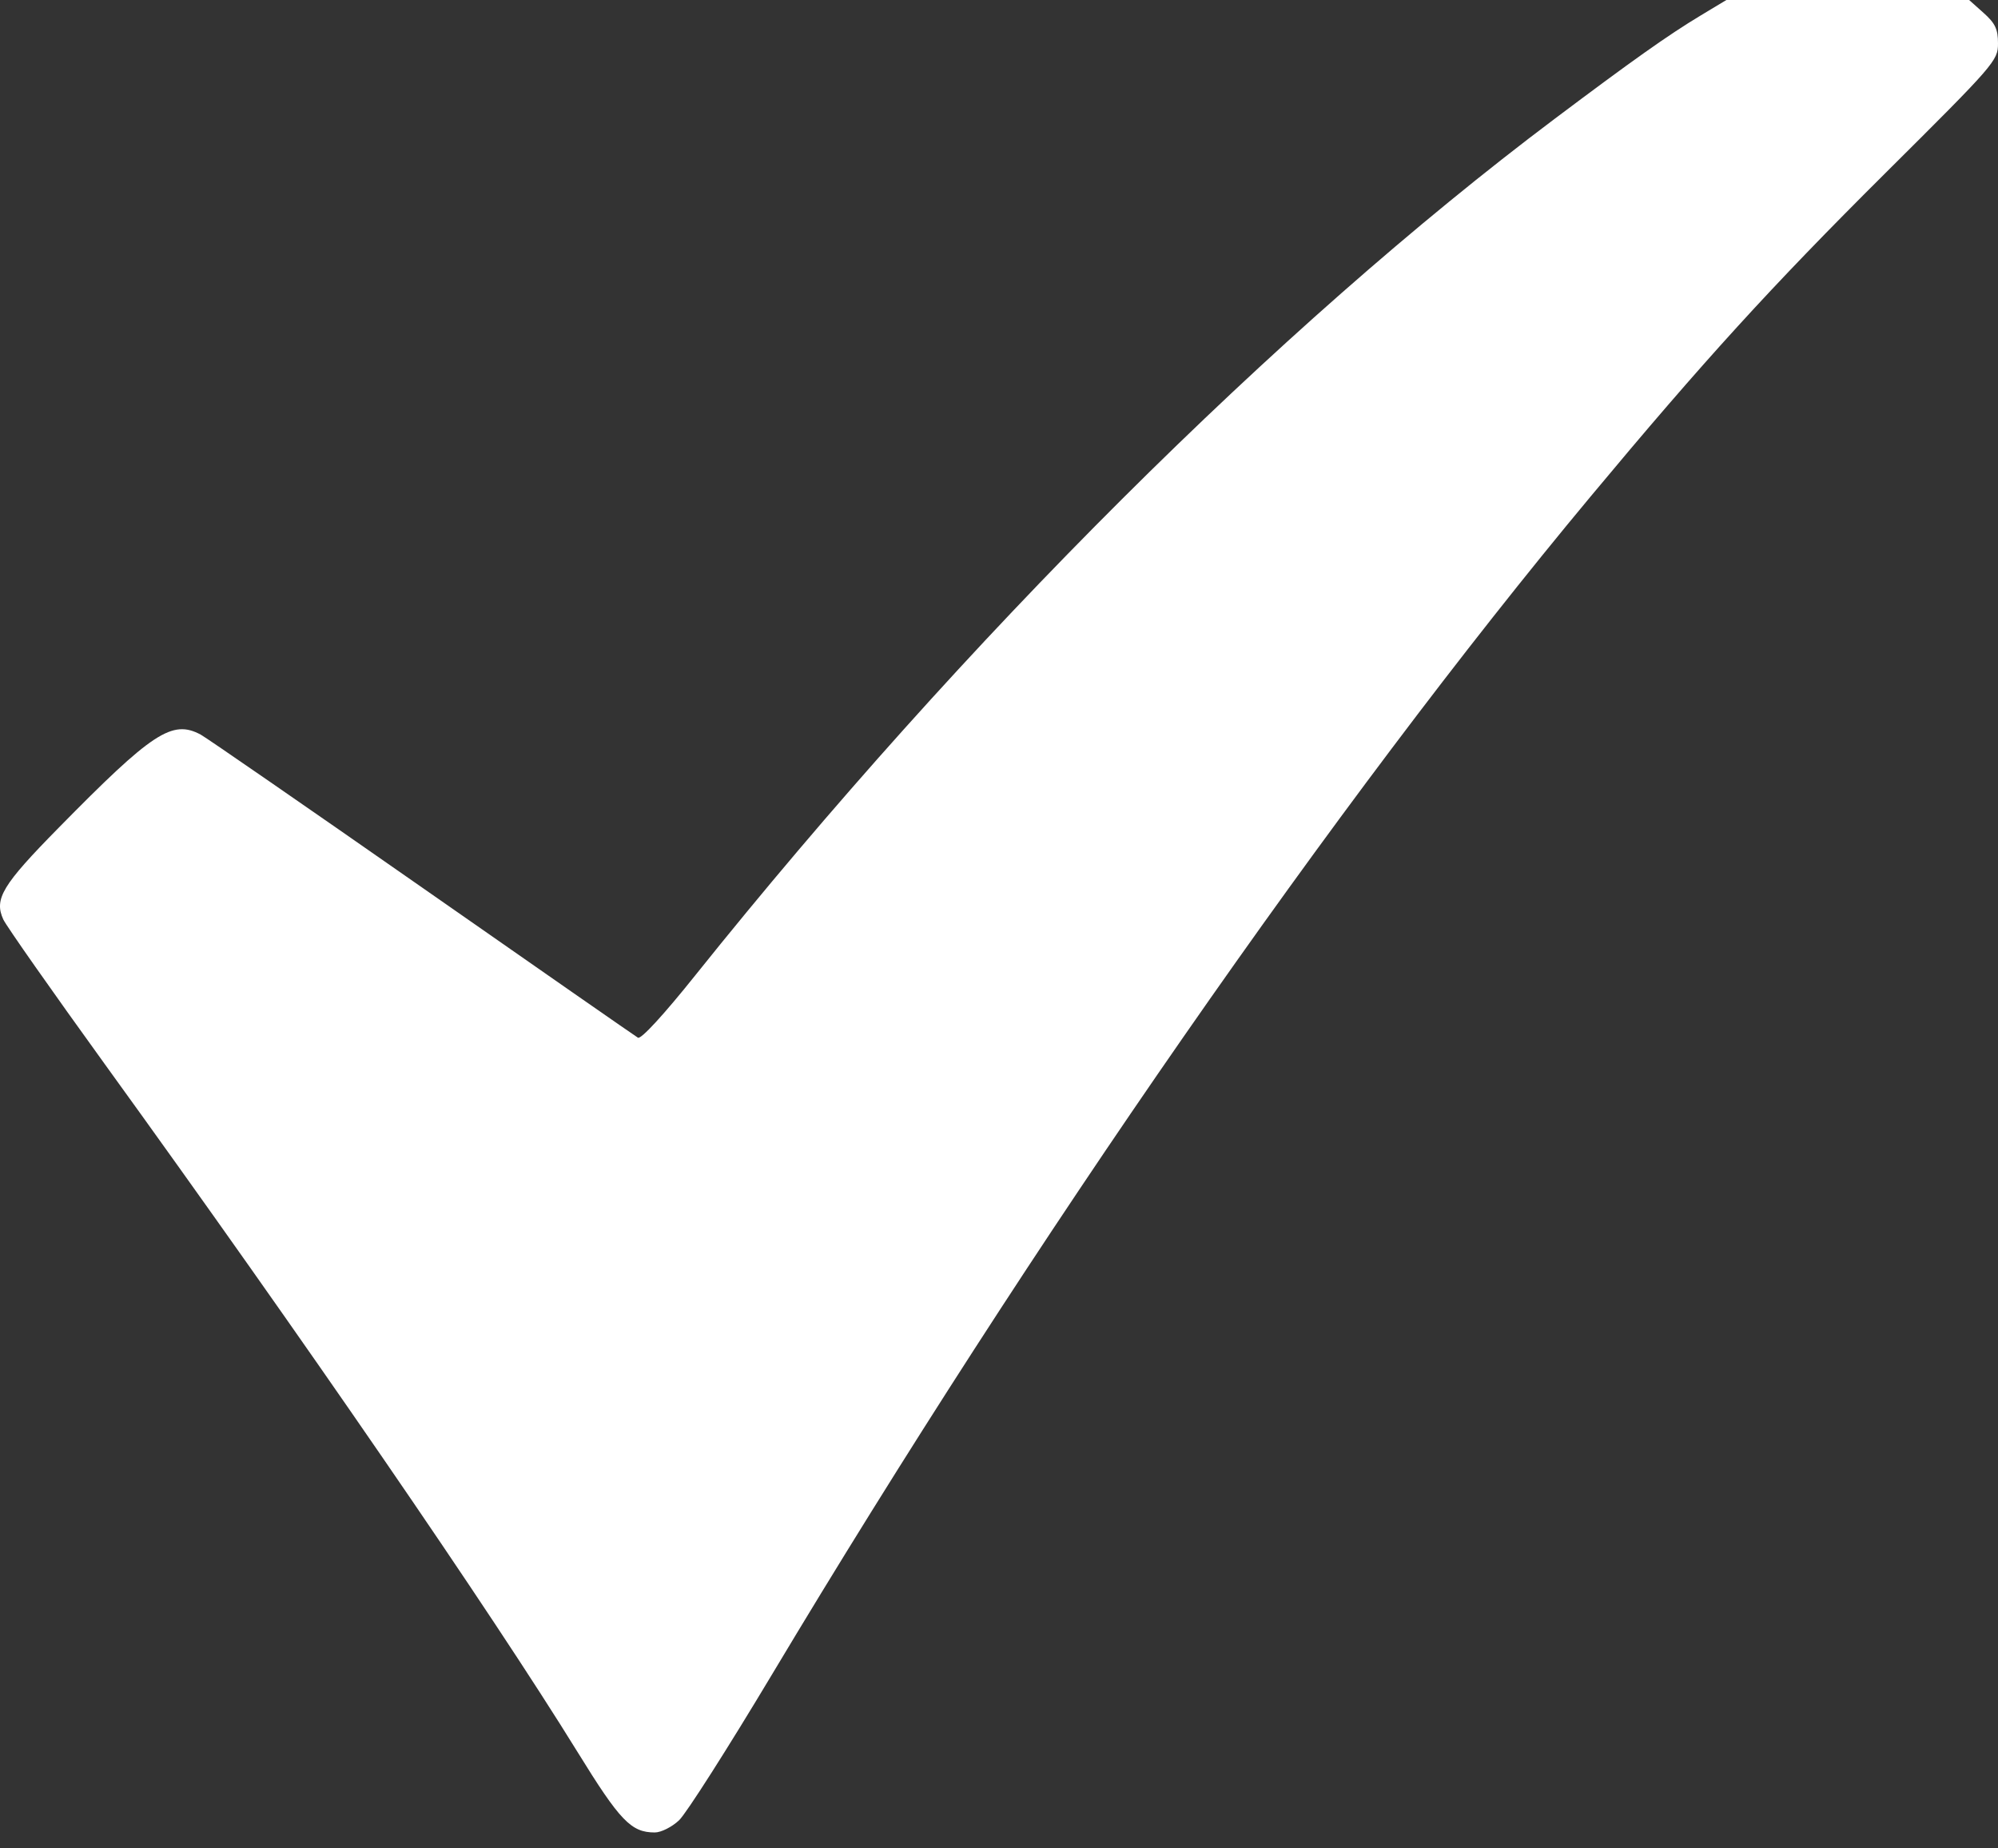 <svg width="40" height="37" viewBox="0 0 40 37" fill="none" xmlns="http://www.w3.org/2000/svg">
<rect x="0" y="0" width="40" height="37" fill="#333333" stroke="none"/>
<path fill-rule="evenodd" clip-rule="evenodd" d="M34.044 0.312C33.396 0.702 32.685 1.206 31.121 2.381C25.584 6.541 19.302 12.801 13.923 19.519C13.291 20.31 12.833 20.808 12.772 20.772C12.716 20.739 10.768 19.384 8.442 17.76C6.116 16.137 4.125 14.762 4.018 14.705C3.446 14.4 3.055 14.656 1.171 16.573C0.045 17.717 -0.122 17.994 0.066 18.405C0.124 18.532 1.043 19.841 2.108 21.315C6.067 26.789 9.826 32.259 11.562 35.07C12.414 36.451 12.635 36.681 13.11 36.681C13.234 36.681 13.453 36.571 13.595 36.437C13.738 36.302 14.574 34.99 15.454 33.521C20.684 24.782 26.751 16.052 31.838 9.946C34.108 7.221 35.459 5.739 37.727 3.483C39.938 1.285 40 1.214 40 0.87C40 0.583 39.945 0.467 39.711 0.258L39.422 0H36.992H34.562L34.044 0.312Z" fill="white"/>
</svg>
